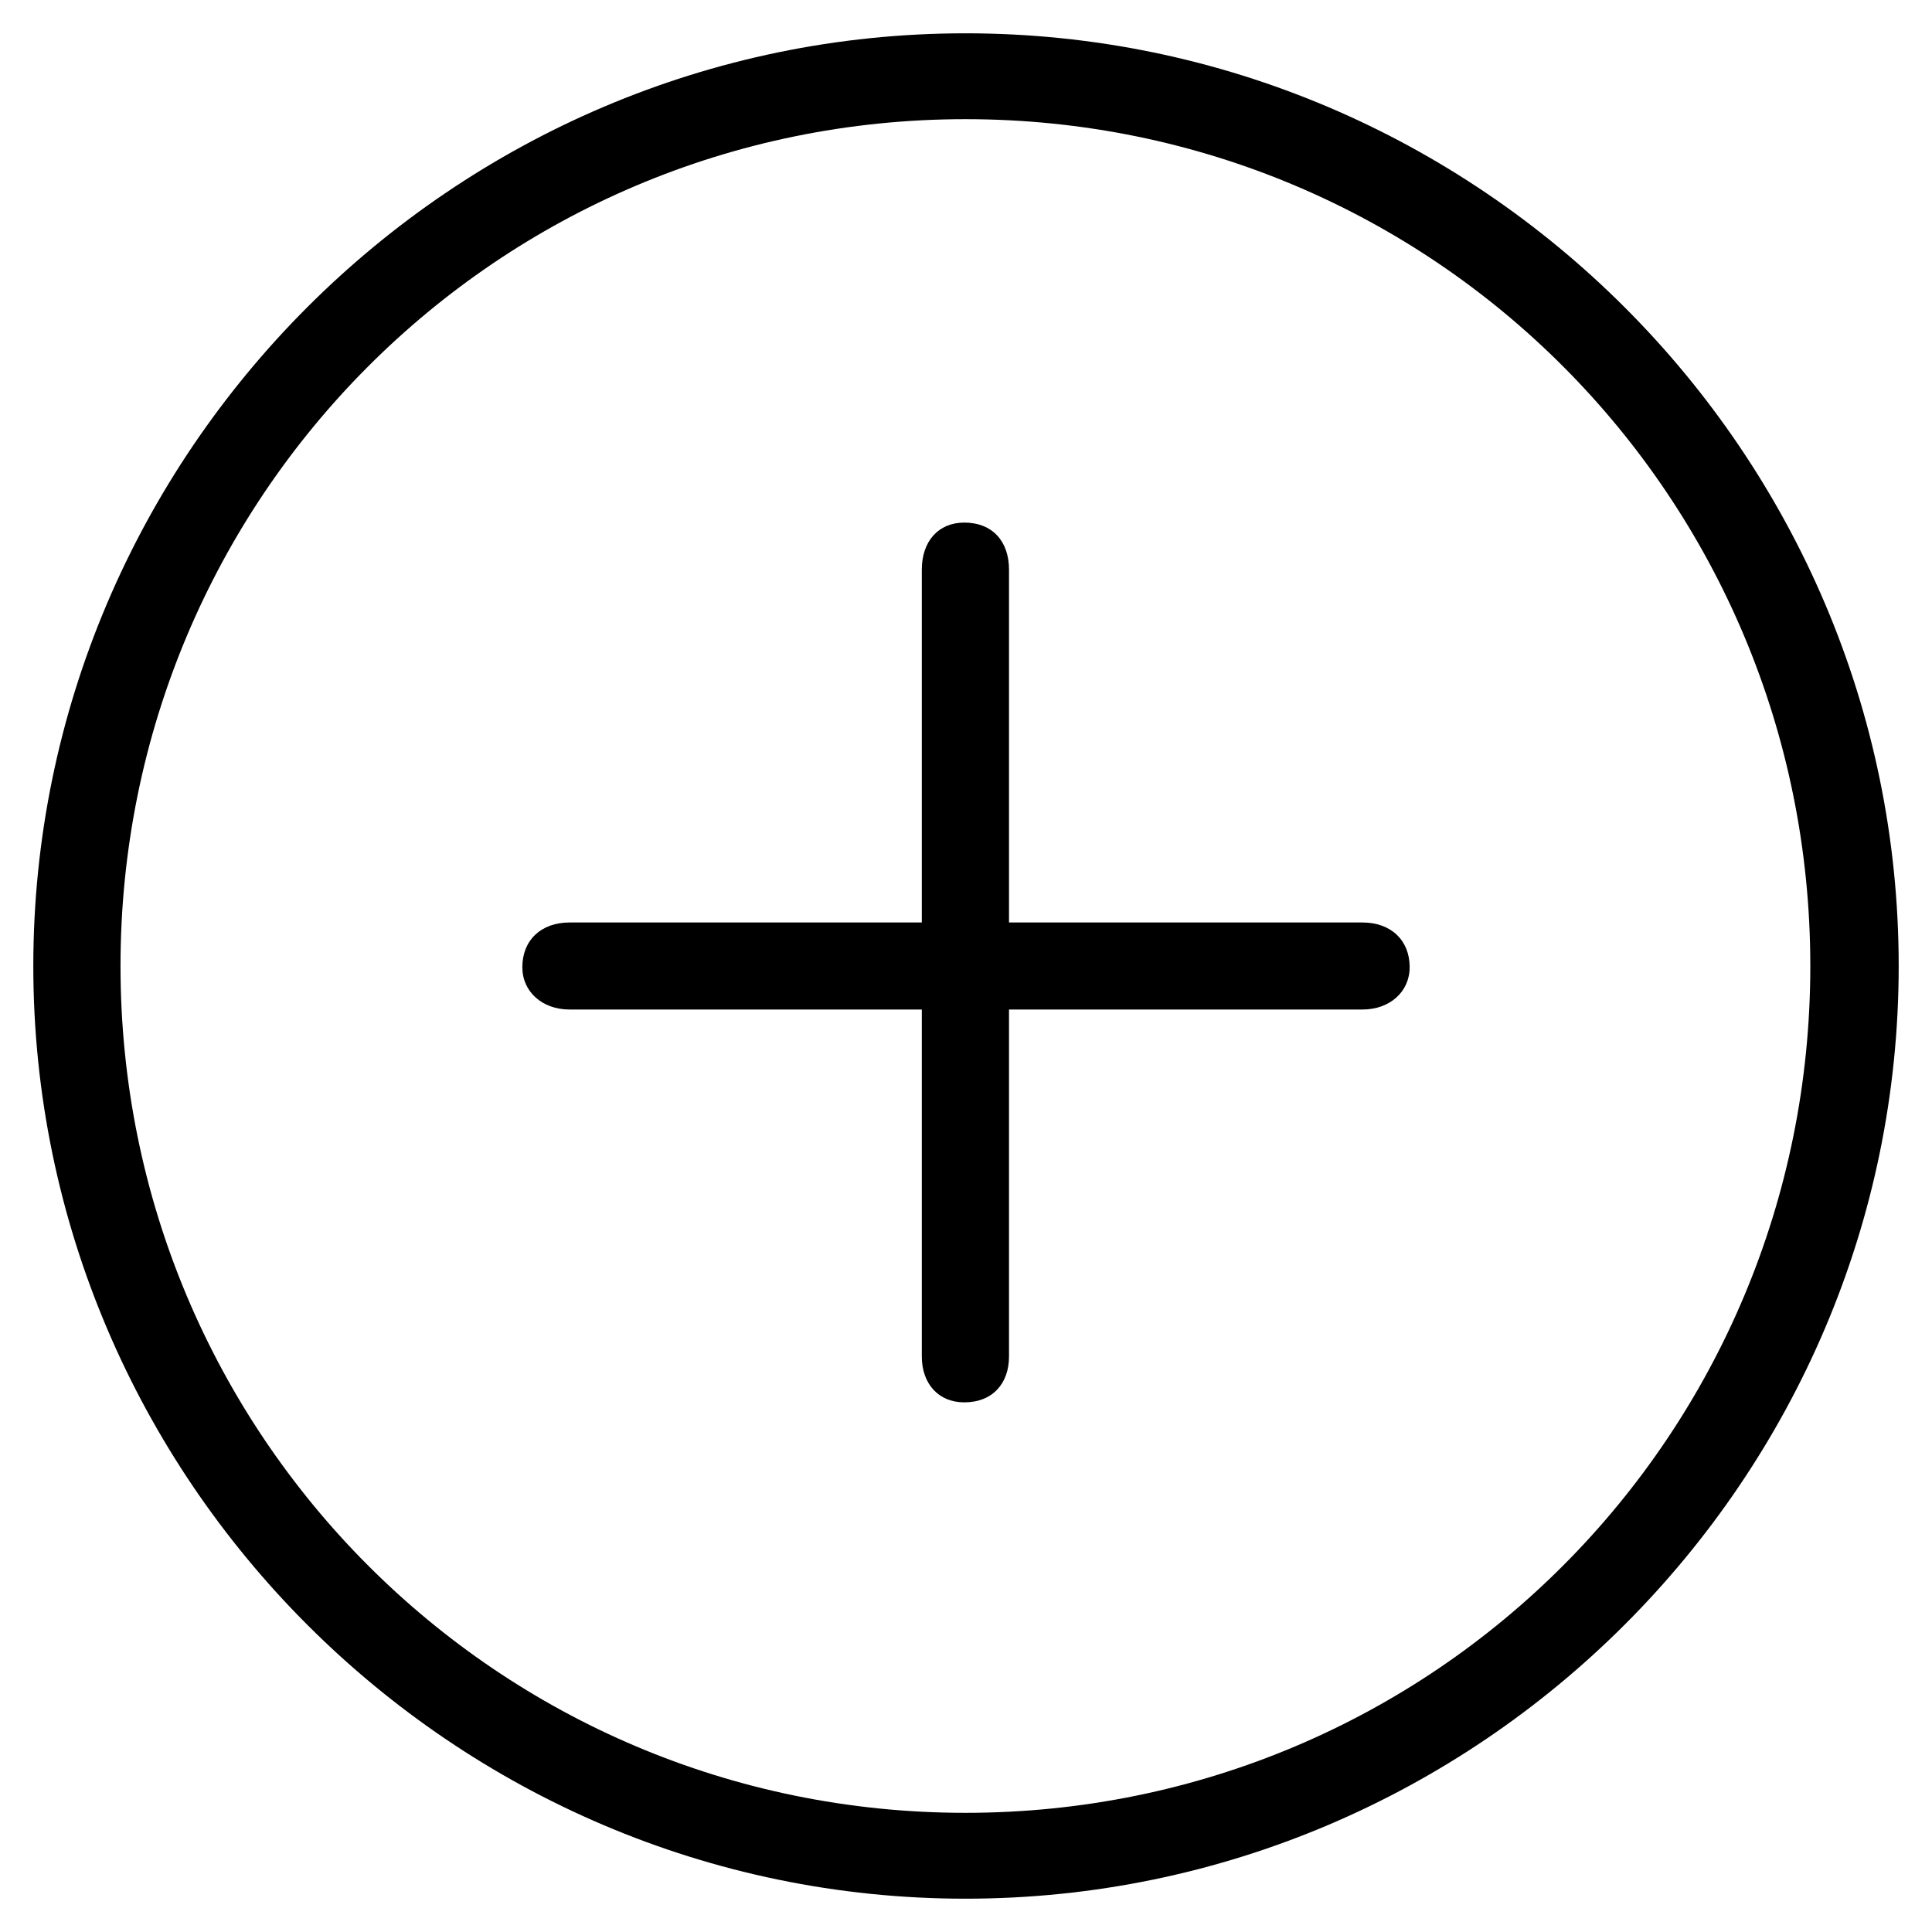 <svg xmlns="http://www.w3.org/2000/svg" width="290" height="290" viewBox="0 0 290 290">
  <path fill-rule="evenodd" d="M144.912,285 C222.031,285 285,221.974 285,145 C285,68.027 222.031,5 144.912,5 C67.969,5 5,68.027 5,145 C5,221.974 67.969,285 144.912,285 Z M144.912,272.112 C74.69,272.112 18.089,215.265 18.089,145 C18.089,74.735 74.69,17.888 144.912,17.888 C215.31,17.888 271.734,74.735 271.734,145 C271.734,215.265 215.31,272.112 144.912,272.112 Z M144.735,210.498 C148.98,210.498 151.456,207.673 151.456,203.613 L151.456,151.532 L204.52,151.532 C208.588,151.532 211.595,148.884 211.595,145.177 C211.595,141.116 208.765,138.468 204.52,138.468 L151.456,138.468 L151.456,85.504 C151.456,81.267 148.98,78.443 144.735,78.443 C140.843,78.443 138.367,81.267 138.367,85.504 L138.367,138.468 L85.48,138.468 C81.235,138.468 78.405,141.116 78.405,145.177 C78.405,148.884 81.412,151.532 85.48,151.532 L138.367,151.532 L138.367,203.613 C138.367,207.673 140.843,210.498 144.735,210.498 Z"/>
</svg>
